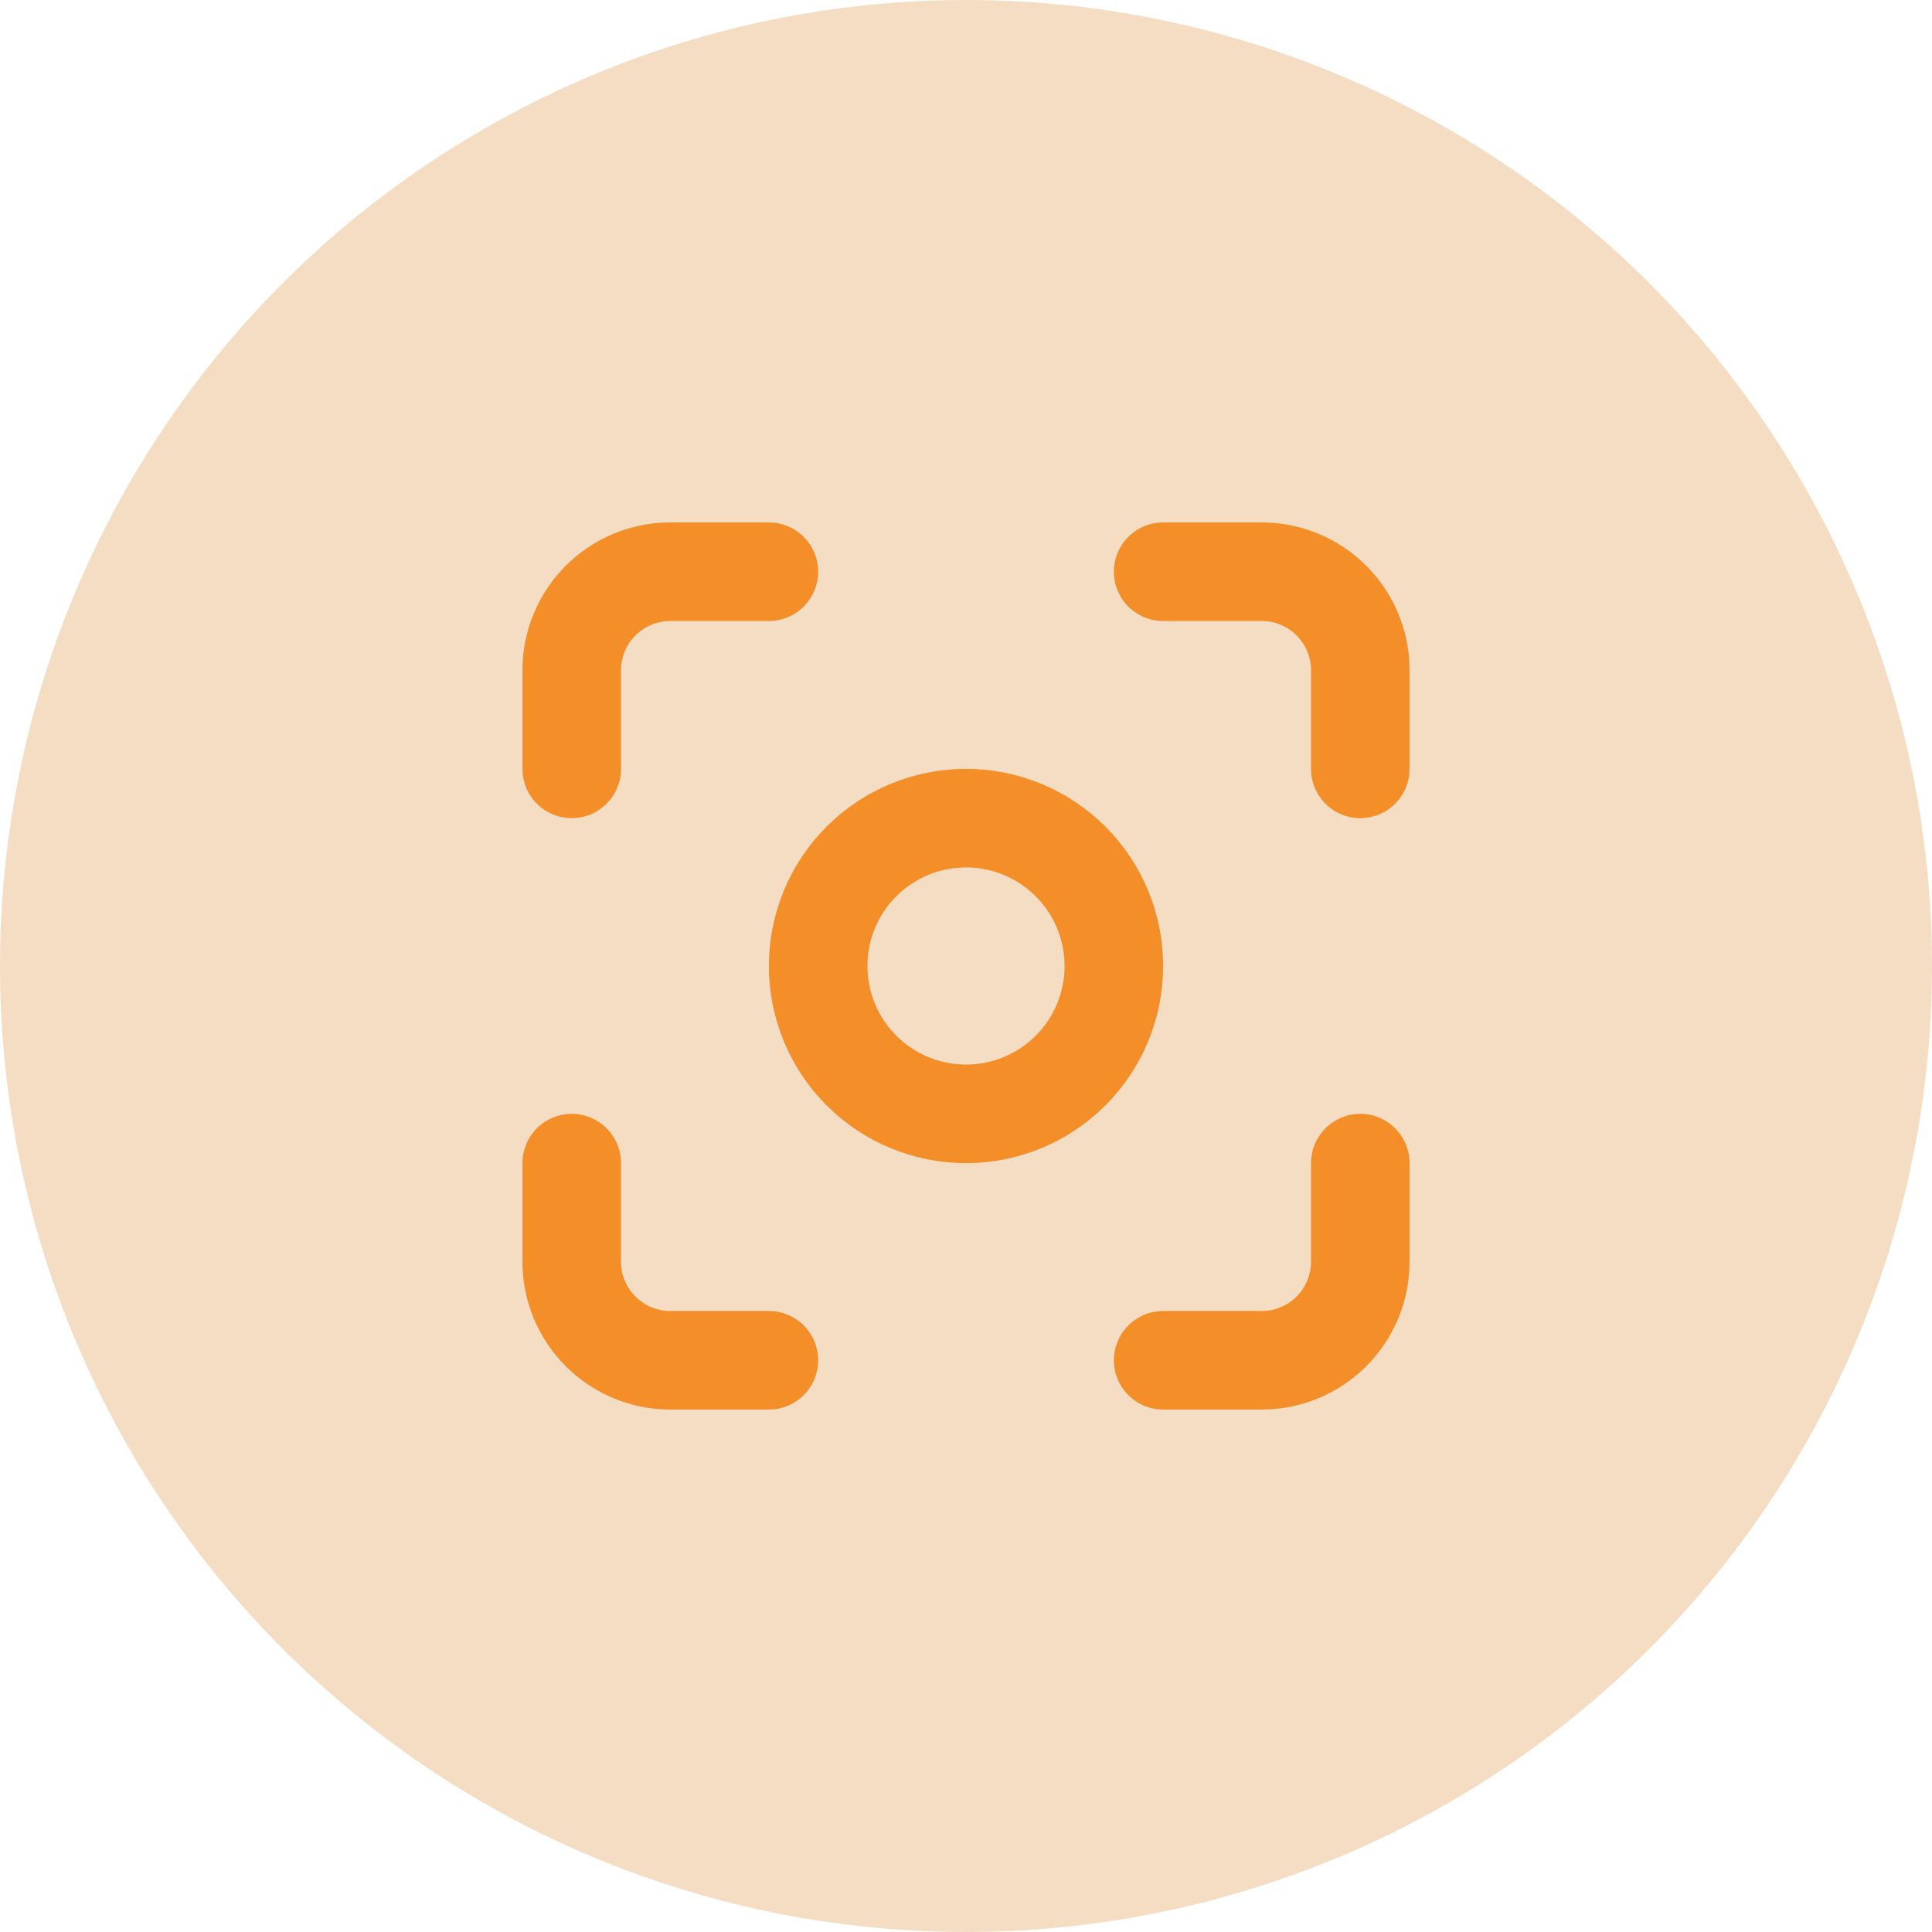 <svg width="98" height="98" viewBox="0 0 98 98" fill="none" xmlns="http://www.w3.org/2000/svg">
<circle cx="49" cy="49" r="49" fill="#F5DDC4"/>
<path d="M29 39V34C29 32.674 29.527 31.402 30.465 30.465C31.402 29.527 32.674 29 34 29H39M29 59V64C29 65.326 29.527 66.598 30.465 67.535C31.402 68.473 32.674 69 34 69H39M59 29H64C65.326 29 66.598 29.527 67.535 30.465C68.473 31.402 69 32.674 69 34V39M59 69H64C65.326 69 66.598 68.473 67.535 67.535C68.473 66.598 69 65.326 69 64V59M41.5 49C41.5 50.989 42.29 52.897 43.697 54.303C45.103 55.71 47.011 56.5 49 56.5C50.989 56.5 52.897 55.71 54.303 54.303C55.71 52.897 56.5 50.989 56.5 49C56.5 47.011 55.71 45.103 54.303 43.697C52.897 42.29 50.989 41.5 49 41.5C47.011 41.5 45.103 42.29 43.697 43.697C42.29 45.103 41.5 47.011 41.5 49Z" stroke="#F48E28" stroke-width="5" stroke-linecap="round" stroke-linejoin="round"/>
</svg>
